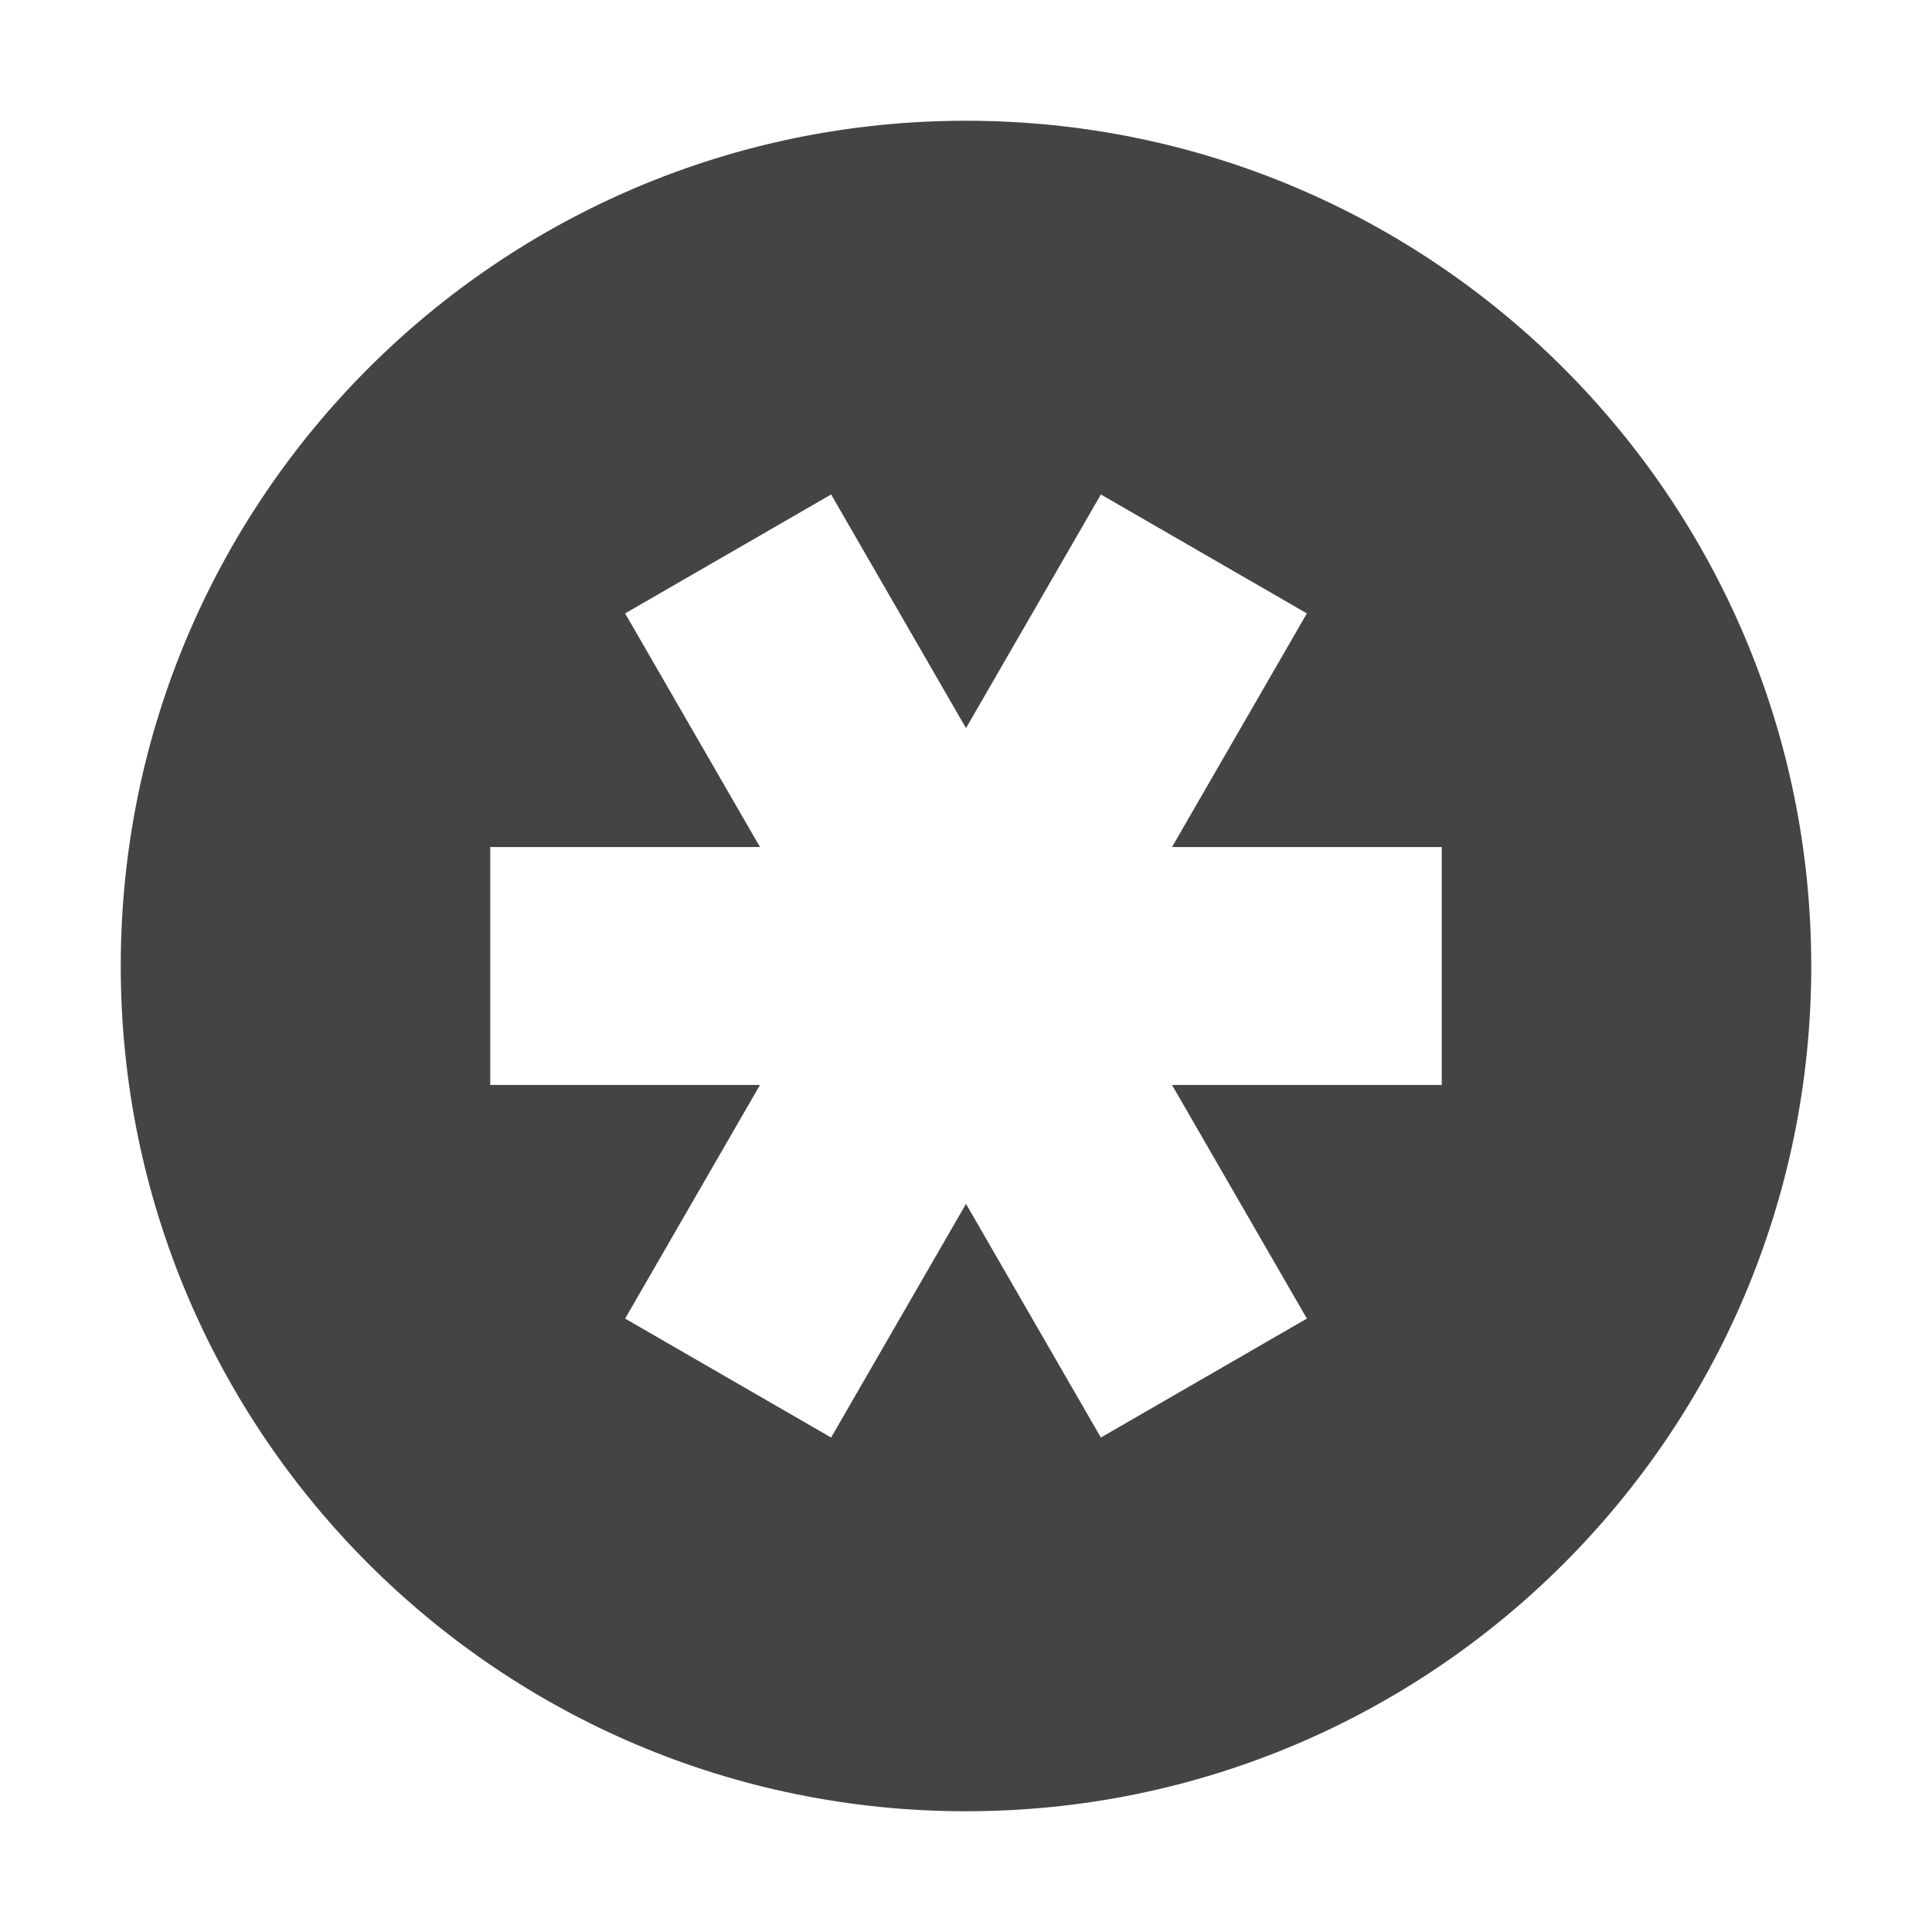 <svg fill="none" height="16" viewBox="0 0 16 16" width="16" xmlns="http://www.w3.org/2000/svg">
  <path clip-rule="evenodd" d="m8 1c3.866 0 7 3.134 7 7 0 3.866-3.134 7-7 7-3.866 0-7-3.134-7-7 0-3.866 3.134-7 7-7zm-2.823 4.08 1.706-.985 1.117 1.935 1.117-1.935 1.706.985-1.117 1.935h2.234v1.97h-2.234l1.117 1.935-1.706.985-1.117-1.935-1.117 1.935-1.706-.985 1.117-1.935h-2.234v-1.97h2.234z" fill="#444" fill-rule="evenodd"/>
</svg>

